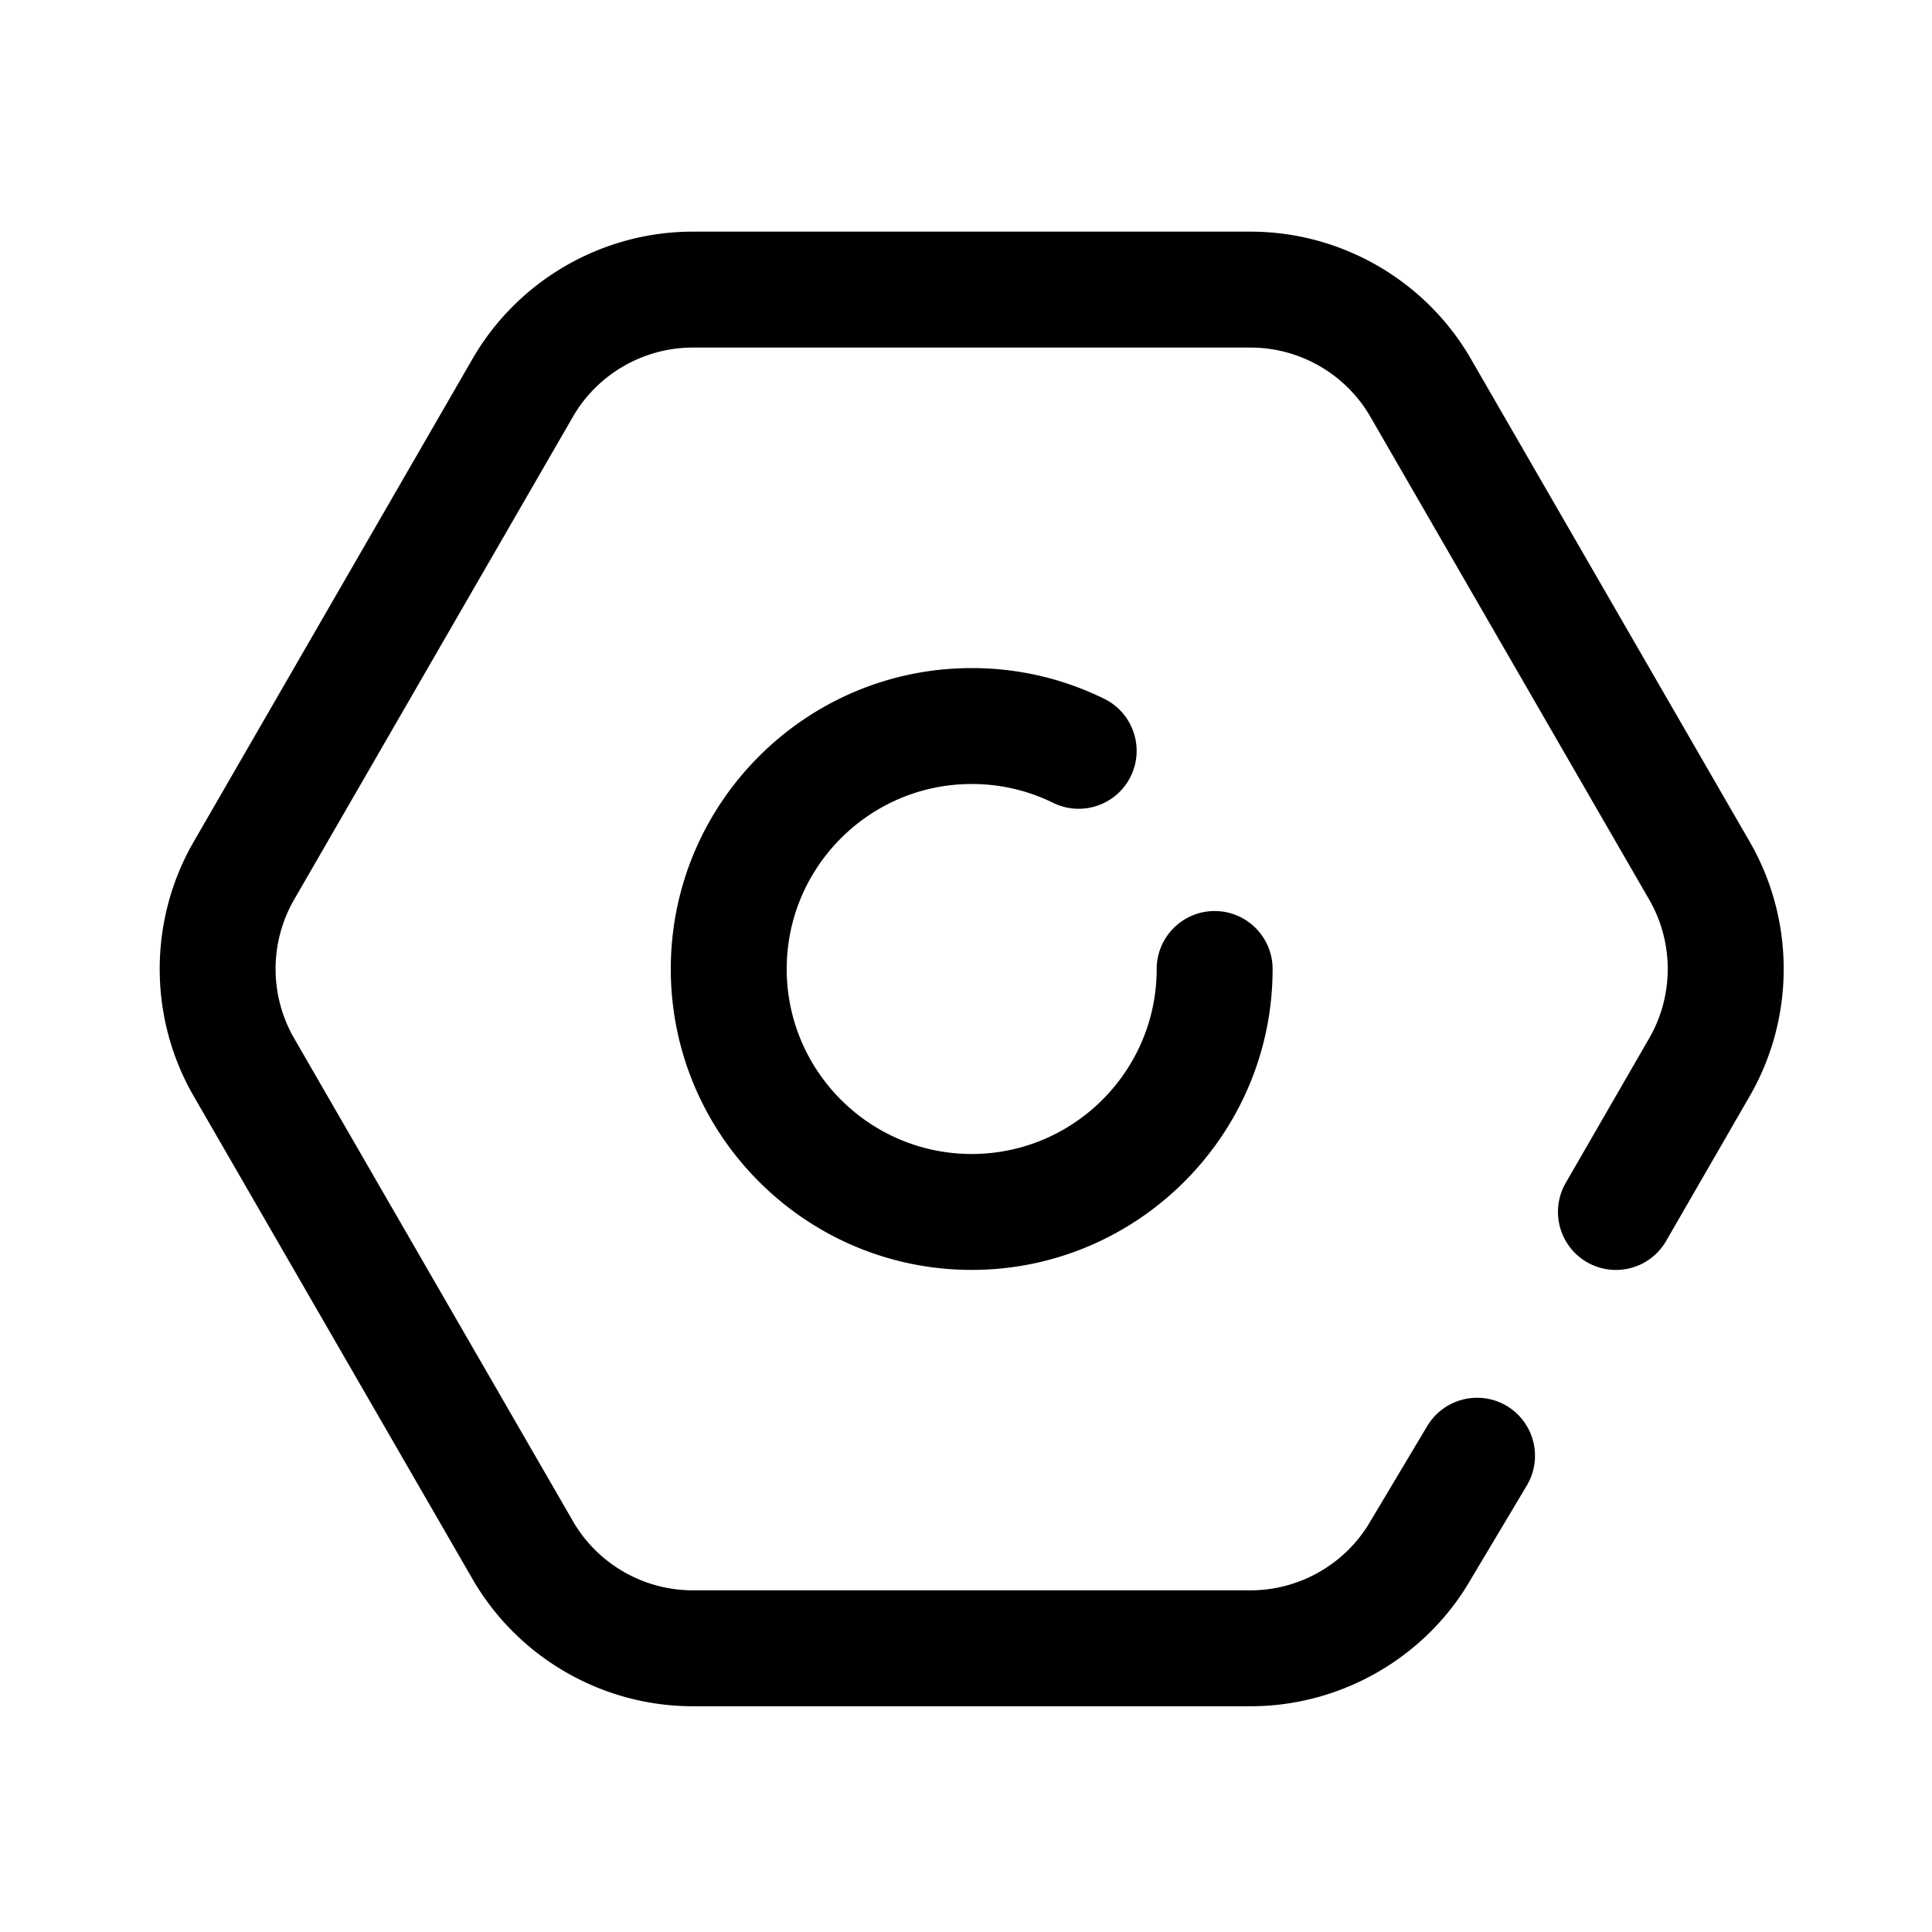 <?xml version="1.0" standalone="no"?><!DOCTYPE svg PUBLIC "-//W3C//DTD SVG 1.1//EN" "http://www.w3.org/Graphics/SVG/1.1/DTD/svg11.dtd"><svg t="1690217634611" class="icon" viewBox="0 0 1024 1024" version="1.1" xmlns="http://www.w3.org/2000/svg" p-id="107993" xmlns:xlink="http://www.w3.org/1999/xlink" width="64" height="64"><path d="M662.835 904.346H367.206c-48.026 0-92.723-25.805-116.736-67.379l-147.814-256c-24.013-41.574-24.013-93.235 0-134.81l147.814-256c24.013-41.574 68.71-67.379 116.736-67.379h295.629c48.026 0 92.723 25.805 116.736 67.379l147.814 256c24.013 41.574 24.013 93.235 0 134.81l-44.288 76.749a30.725 30.725 0 0 1-41.984 11.264 30.781 30.781 0 0 1-11.264-41.984l44.288-76.749c13.056-22.63 13.056-50.739 0-73.37l-147.814-256c-13.056-22.63-37.376-36.659-63.539-36.659H367.206c-26.112 0-50.483 14.029-63.539 36.659l-147.814 256a73.615 73.615 0 0 0 0 73.37l147.814 256c13.056 22.63 37.376 36.659 63.539 36.659h295.629c26.112 0 50.483-14.08 63.539-36.659l30.106-50.432a30.802 30.802 0 0 1 42.138-10.65 30.802 30.802 0 0 1 10.65 42.138l-29.85 50.022c-23.859 41.216-68.608 67.021-116.582 67.021z" fill="#000000" p-id="107994"></path><path d="M515.021 673.075c-87.962 0-159.488-71.526-159.488-159.488s71.526-159.488 159.488-159.488c24.627 0 48.23 5.478 70.246 16.282 15.206 7.475 21.504 25.907 14.029 41.114s-25.856 21.504-41.114 14.029a97.265 97.265 0 0 0-43.162-9.984c-54.067 0-98.048 43.981-98.048 98.048s43.981 98.048 98.048 98.048 98.048-43.981 98.048-98.048c0-16.947 13.773-30.72 30.72-30.72s30.72 13.773 30.72 30.72c0 87.91-71.578 159.488-159.488 159.488z" fill="#000000" p-id="107995"></path></svg>